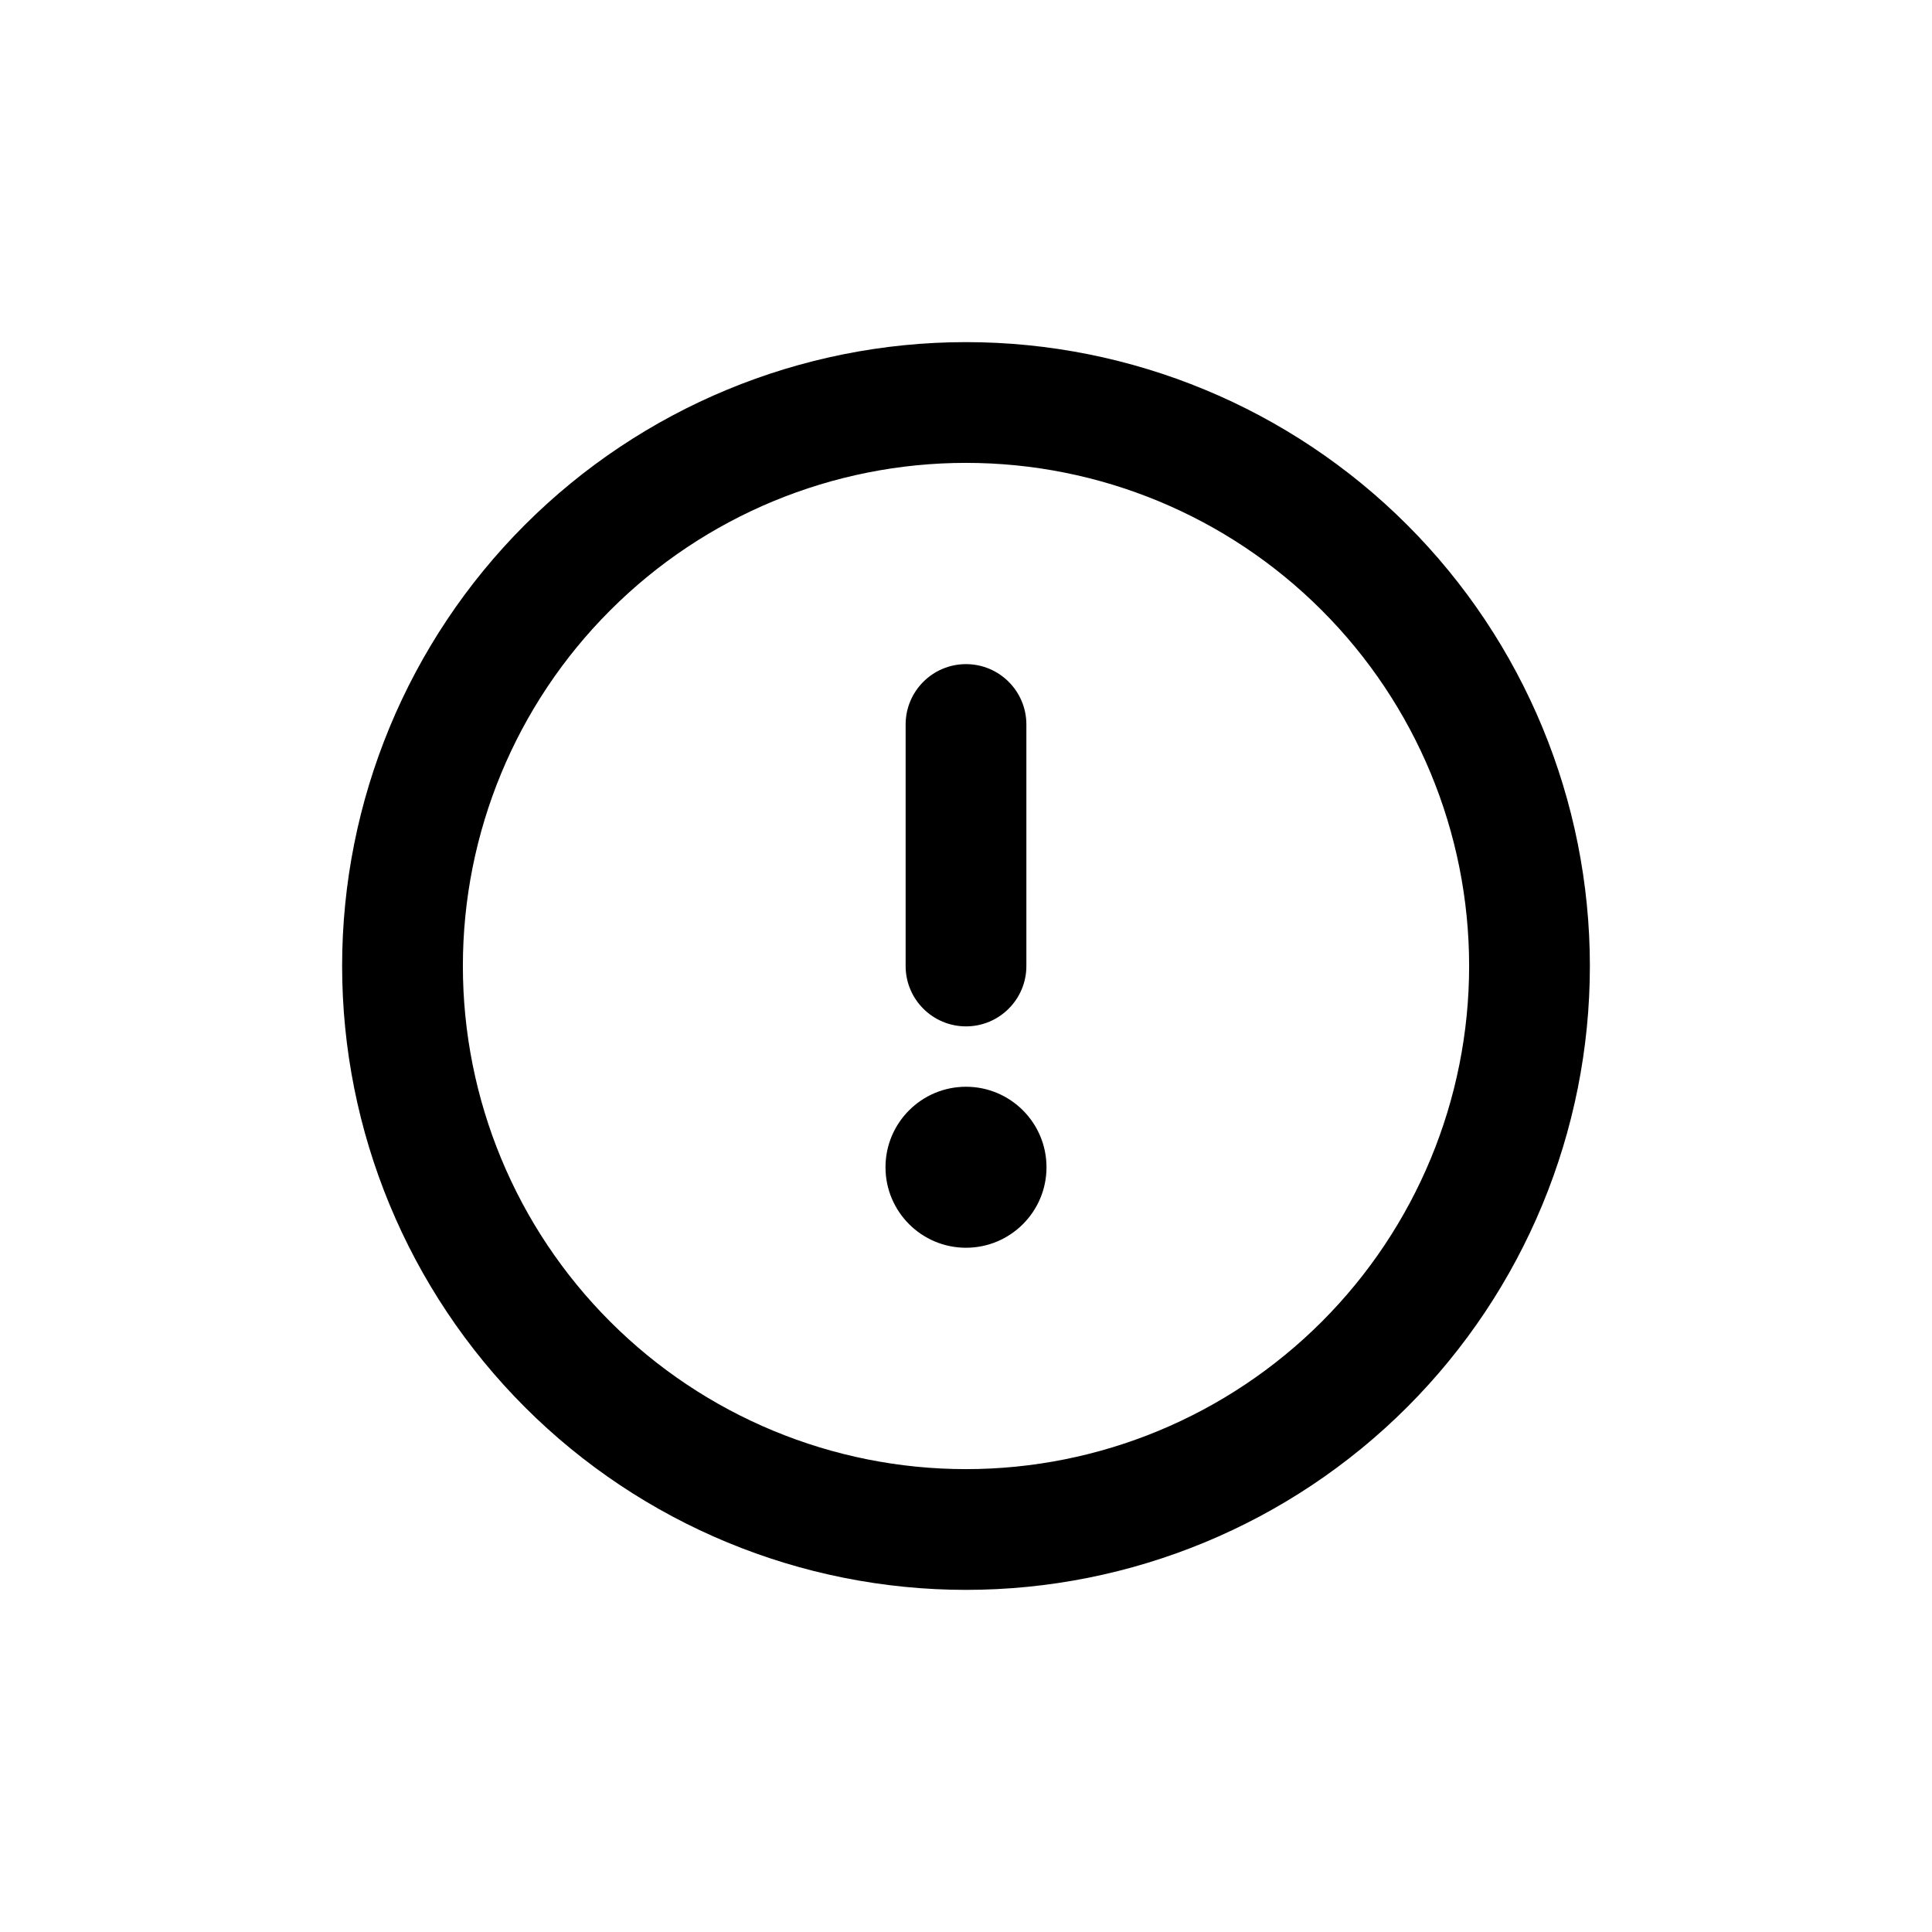 <svg width="24" height="24" viewBox="0 0 24 24" fill="none" xmlns="http://www.w3.org/2000/svg">
<path fill-rule="evenodd" clip-rule="evenodd" d="M6.52 6.52C7.973 5.067 9.945 4.25 12 4.25C14.055 4.25 16.027 5.067 17.48 6.52C18.933 7.973 19.75 9.945 19.75 12C19.75 14.055 18.933 16.027 17.48 17.48C16.027 18.933 14.055 19.75 12 19.75C9.945 19.75 7.973 18.933 6.52 17.48C5.067 16.027 4.25 14.055 4.25 12C4.25 9.945 5.067 7.973 6.52 6.52ZM12 5.75C10.342 5.75 8.753 6.408 7.581 7.581C6.408 8.753 5.75 10.342 5.75 12C5.75 13.658 6.408 15.247 7.581 16.419C8.753 17.591 10.342 18.25 12 18.25C13.658 18.25 15.247 17.591 16.419 16.419C17.591 15.247 18.25 13.658 18.25 12C18.25 10.342 17.591 8.753 16.419 7.581C15.247 6.408 13.658 5.75 12 5.75ZM12 8.25C12.414 8.25 12.75 8.586 12.75 9V12C12.75 12.414 12.414 12.75 12 12.75C11.586 12.75 11.25 12.414 11.25 12V9C11.25 8.586 11.586 8.25 12 8.25ZM12 15.5C12.552 15.5 13 15.052 13 14.5C13 13.948 12.552 13.5 12 13.5C11.448 13.5 11 13.948 11 14.5C11 15.052 11.448 15.5 12 15.5Z" fill="currentColor"/>
</svg>
